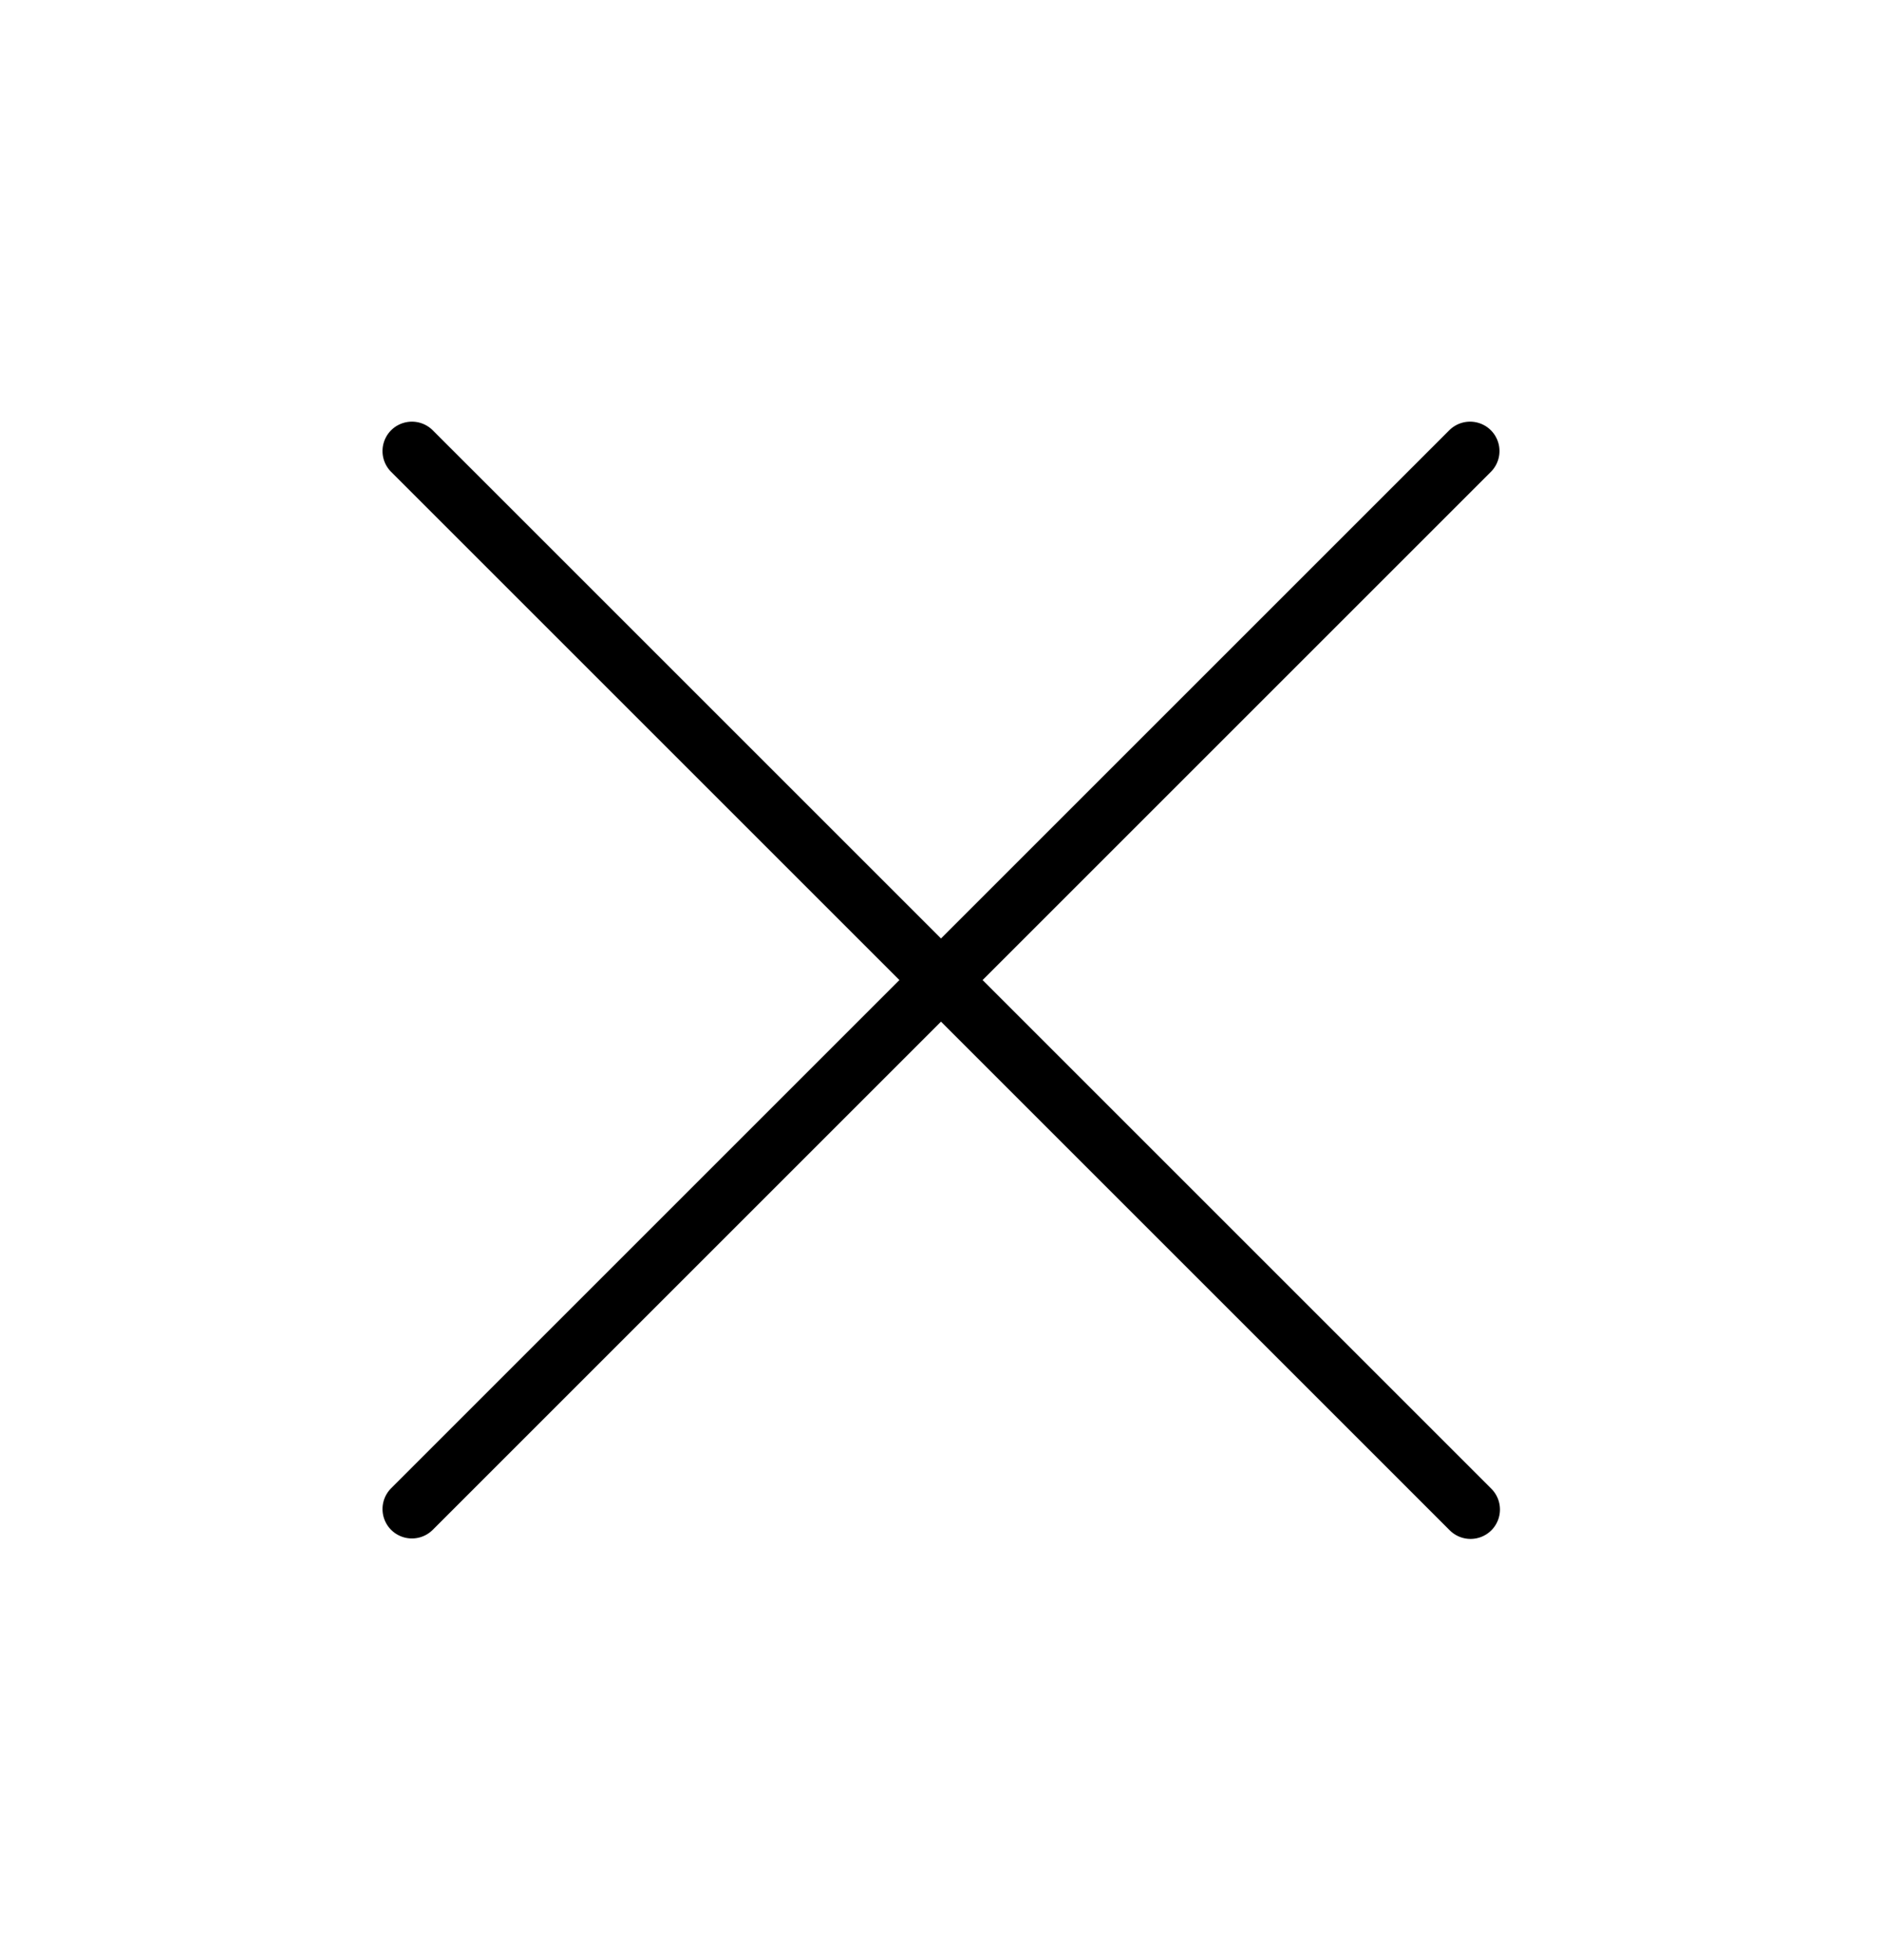 <svg xmlns="http://www.w3.org/2000/svg" width="24" height="25" viewBox="0 0 256 256"><path d="M202.829 197.172a4 4 0 1 1-5.657 5.656L128 133.657l-69.171 69.171a4 4 0 0 1-5.657-5.656L122.343 128 53.171 58.828a4 4 0 0 1 5.657-5.656L128 122.343l69.171-69.171a4 4 0 0 1 5.657 5.656L133.657 128Z"/></svg>